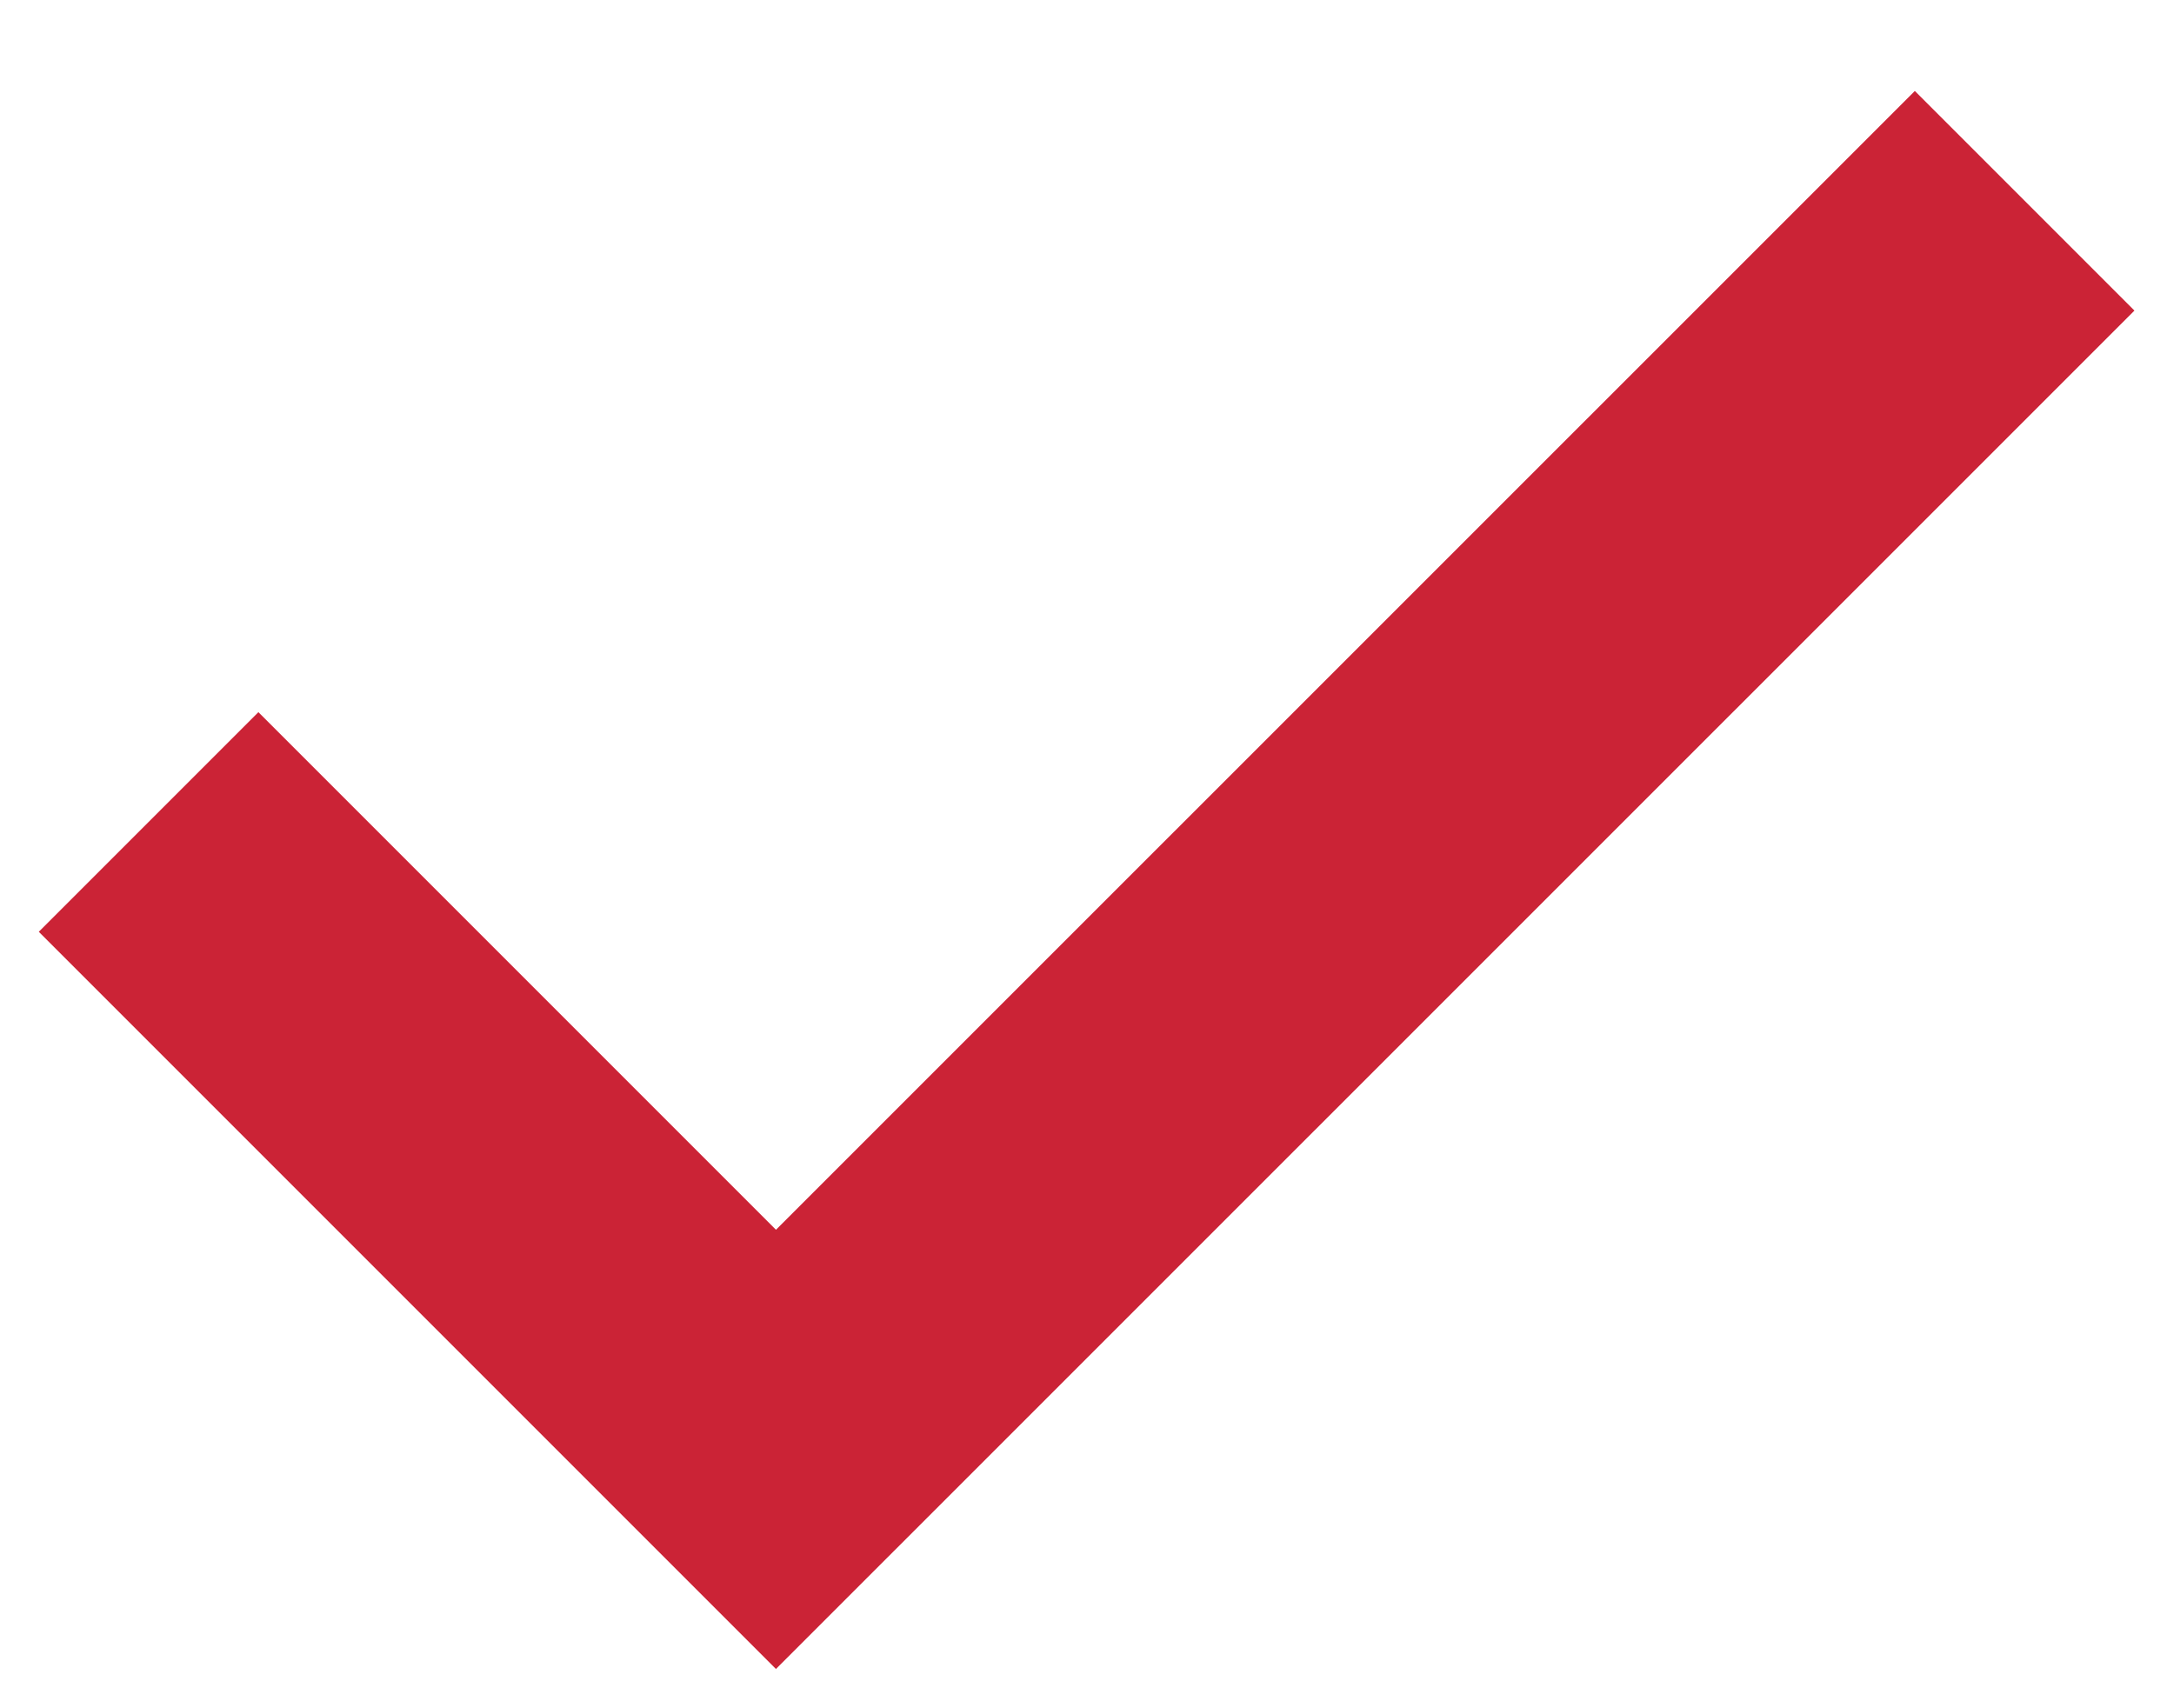 <svg width="14" height="11" viewBox="0 0 14 11" fill="none" xmlns="http://www.w3.org/2000/svg">
<path d="M12.331 2L4.997 9.333L1.664 6" stroke="rgb(203,35,54)" stroke-width="2" stroke-linecap="square"/>
</svg>
